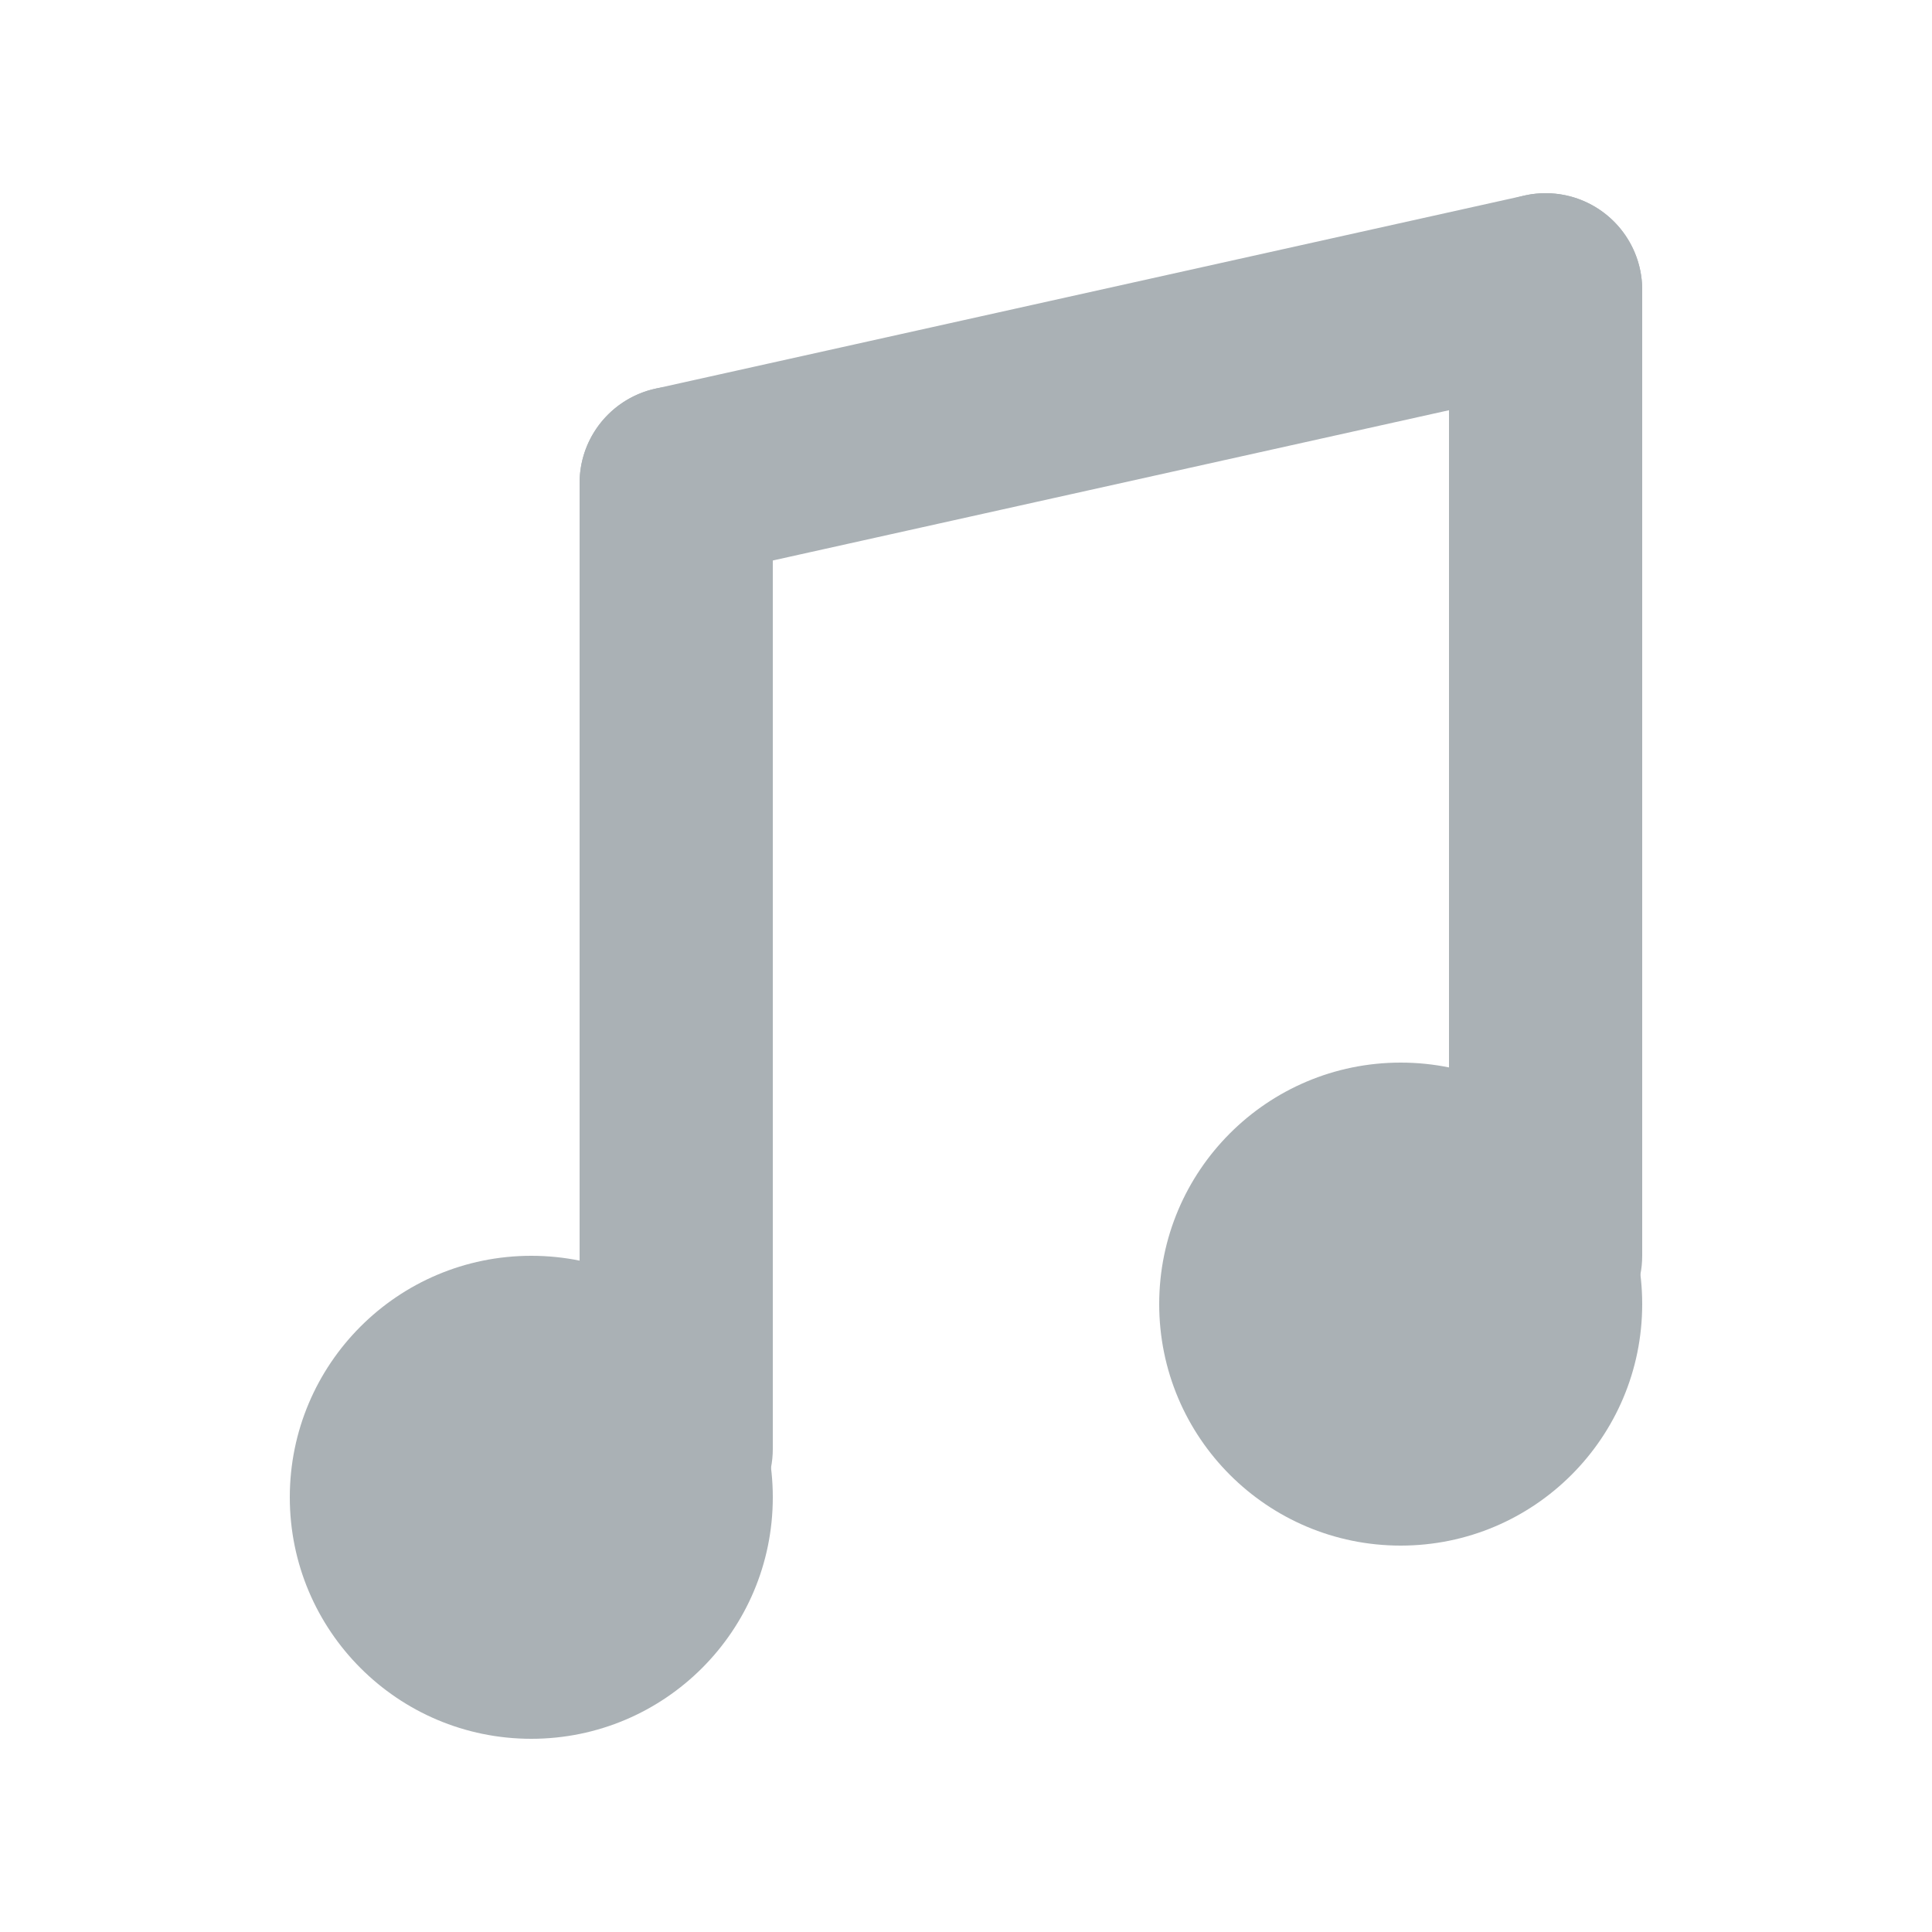 <svg xmlns="http://www.w3.org/2000/svg" width="20" height="20" viewBox="0 0 20 20">
  <g fill="none" fill-rule="evenodd" transform="translate(2 2)">
    <circle cx="3.5" cy="13.5" r="2.5" fill="#AAB1B5"/>
    <circle cx="12.5" cy="11.5" r="2.5" fill="#AAB1B5"/>
    <path fill="#AAB1B5" d="M5,2 L5,2 C5.552,2 6,2.448 6,3 L6,13 C6,13.552 5.552,14 5,14 L4,14 L4,3 C4,2.448 4.448,2 5,2 Z"/>
    <path stroke="#AAB1B5" stroke-linecap="round" stroke-width="2" d="M5,3 L14,1"/>
    <path fill="#AAB1B5" d="M14,0 L14,0 C14.552,-1.01453063e-16 15,0.448 15,1 L15,11 C15,11.552 14.552,12 14,12 L13,12 L13,1 C13,0.448 13.448,1.01453063e-16 14,0 Z"/>
  </g>
</svg>
